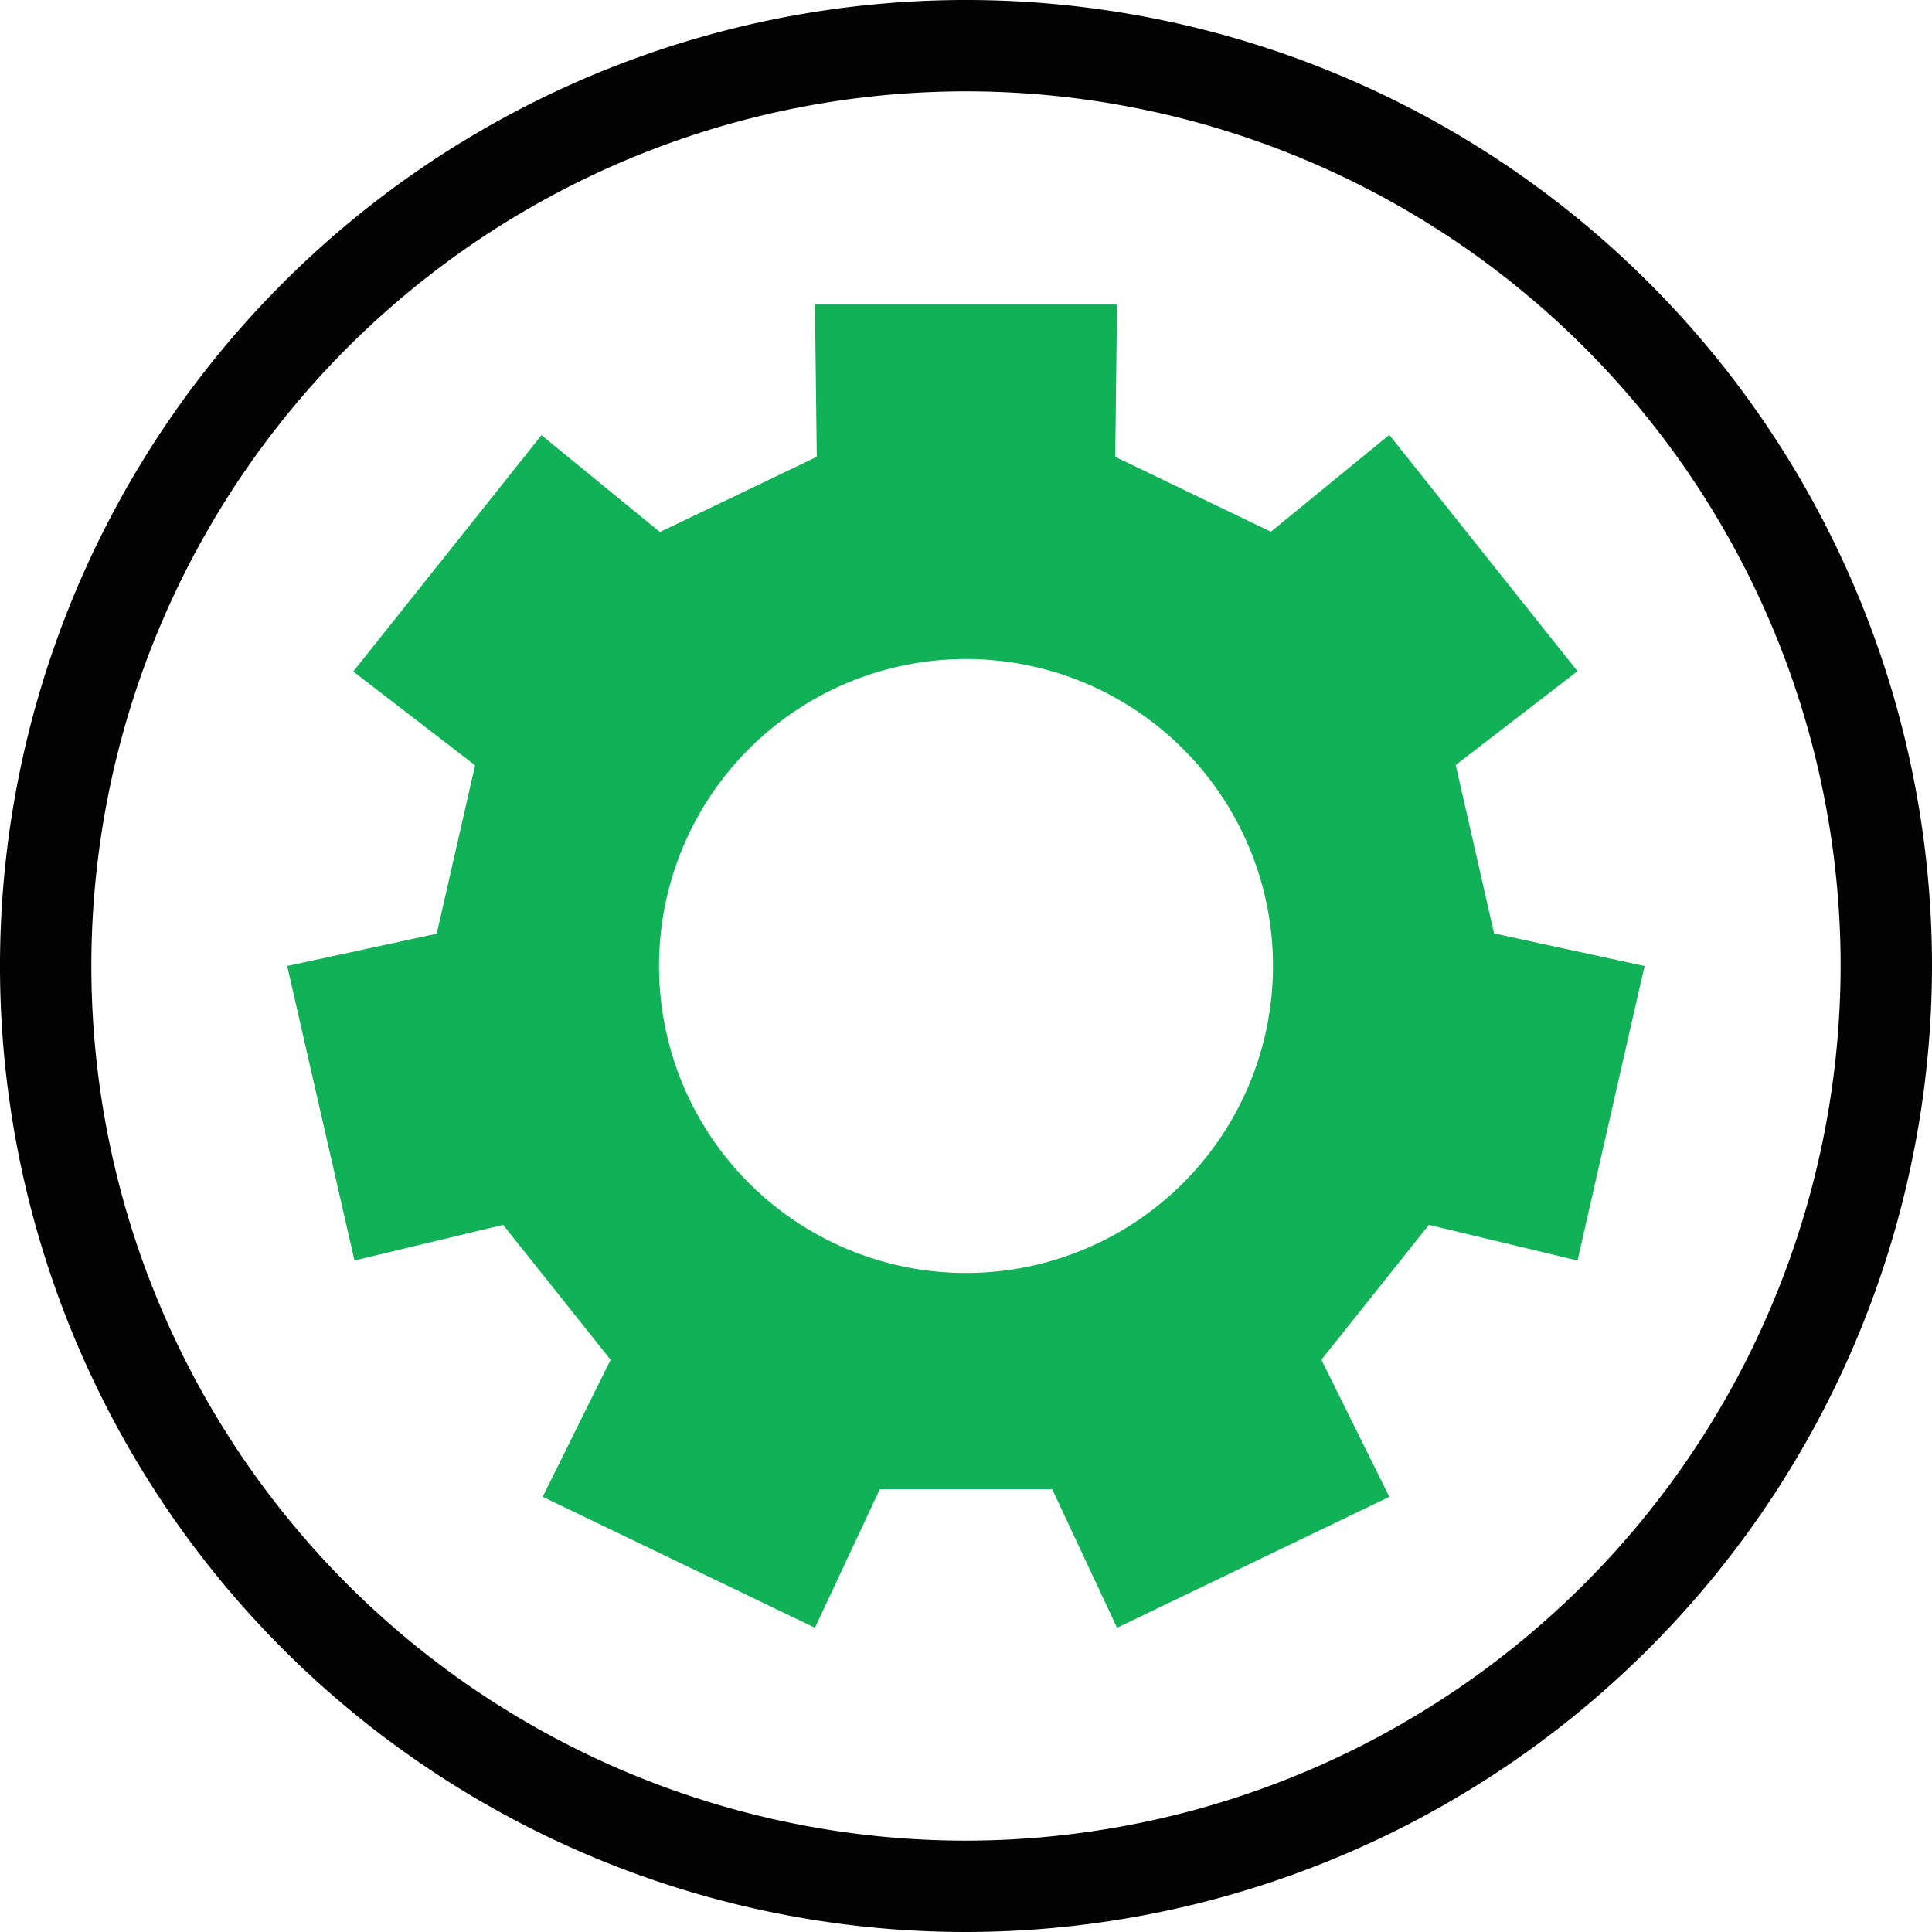<svg viewBox="0 0 63.44 63.44" xmlns="http://www.w3.org/2000/svg"><path d="m31.72 61.94a30.22 30.22 0 1 1 30.22-30.22 30.26 30.26 0 0 1 -30.22 30.22z" fill="none" stroke="#020202" stroke-miterlimit="10" stroke-width="3"/><path d="m26.82 15-.06-5h9.92l-.06 5 5.11 2.46 3.89-3.18 6.18 7.76-4 3.08 1.26 5.53 4.94 1.07-2.2 9.67-4.88-1.17-3.53 4.43 2.23 4.5-8.94 4.3-2.13-4.55h-5.66l-2.13 4.55-8.94-4.3 2.23-4.5-3.53-4.43-4.88 1.17-2.21-9.67 4.91-1.06 1.26-5.53-4-3.08 6.18-7.76 3.89 3.18zm-5.18 16.72a10.08 10.08 0 1 0 10.08-10.08 10.08 10.08 0 0 0 -10.08 10.08z" fill="#10b157"/></svg>